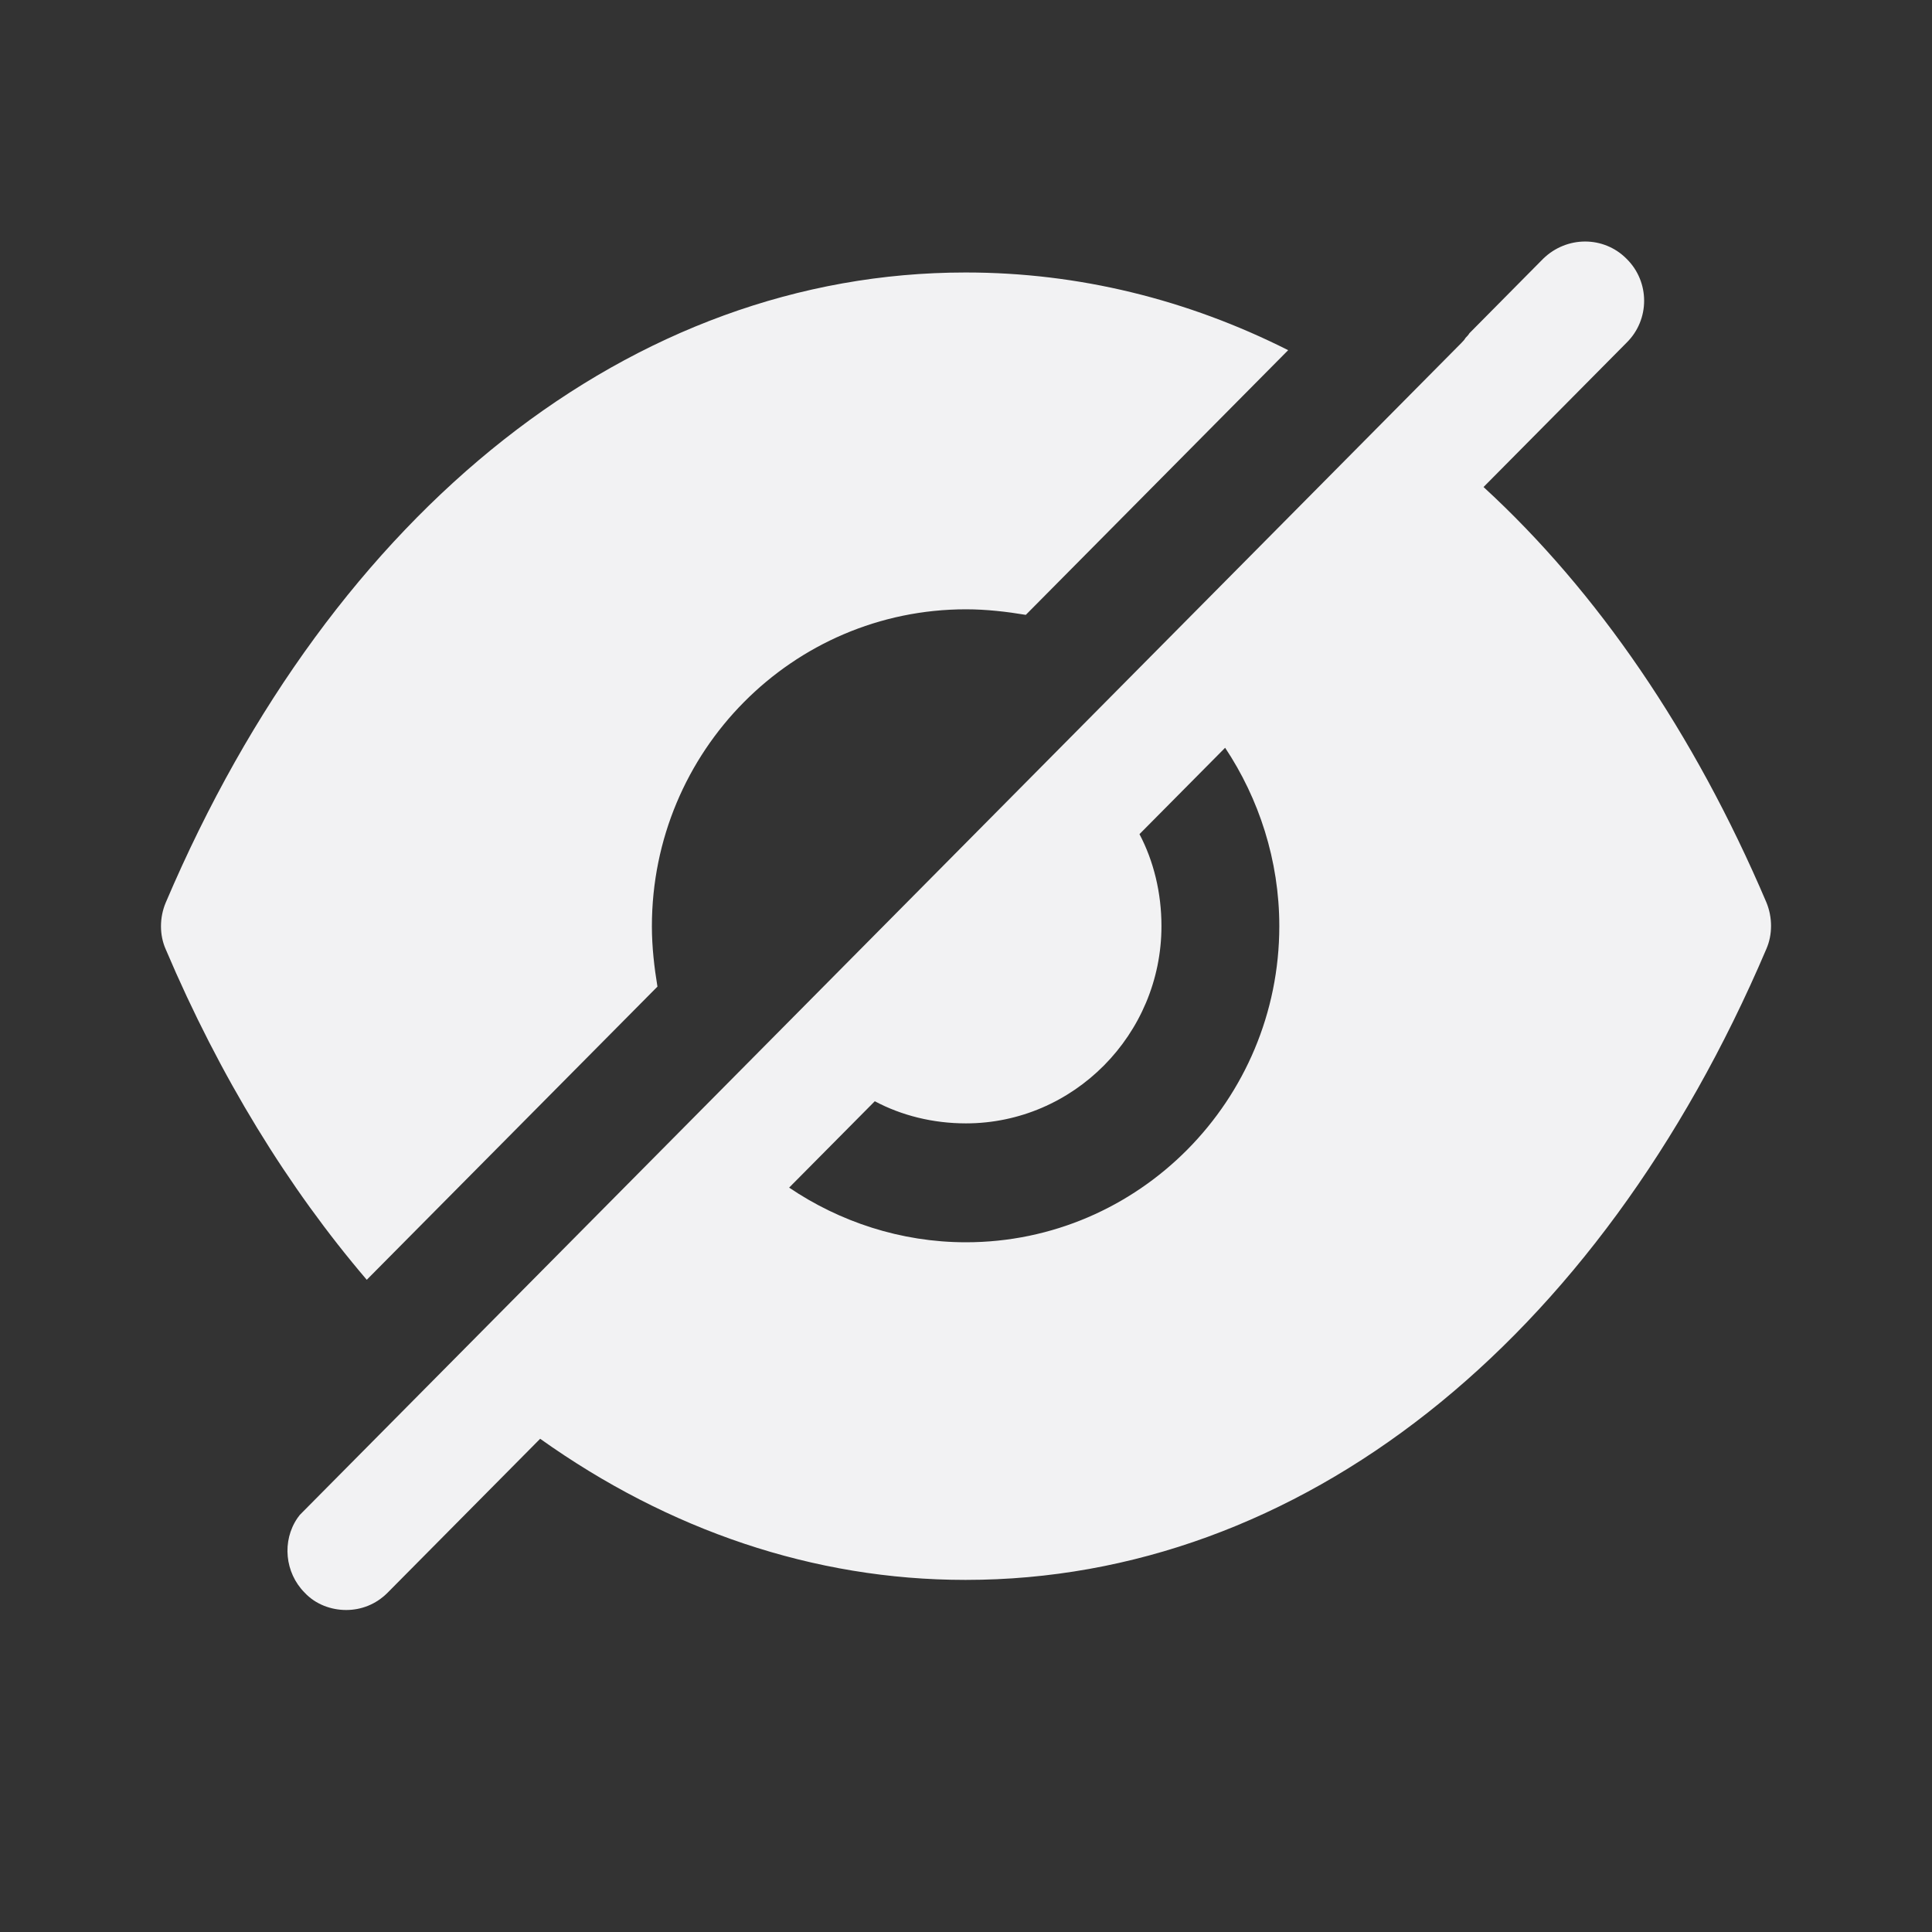 <svg xmlns="http://www.w3.org/2000/svg" width="24" height="24" viewBox="0 0 24 24" fill="#F2F2F3"><rect x="0" y="0" width="24" height="24" fill="#333333" stroke="none"/><path d="M19.17 3.214C19.463 2.929 19.922 2.929 20.205 3.214C20.497 3.5 20.497 3.972 20.205 4.258L18.429 6.05C19.844 7.349 21.044 9.101 21.942 11.208C22.02 11.395 22.02 11.612 21.942 11.789C19.853 16.692 16.136 19.626 11.999 19.626H11.989C10.106 19.626 8.301 19.006 6.71 17.873L4.817 19.783C4.671 19.931 4.486 20 4.3 20C4.115 20 3.92 19.931 3.783 19.783C3.539 19.537 3.5 19.143 3.695 18.858L3.724 18.819L18.156 4.258C18.175 4.238 18.195 4.218 18.204 4.199C18.224 4.179 18.243 4.159 18.253 4.14L19.17 3.214ZM12.001 3.385C13.397 3.385 14.753 3.72 16.002 4.35L12.743 7.638C12.509 7.599 12.255 7.569 12.001 7.569C9.845 7.569 8.098 9.332 8.098 11.508C8.098 11.764 8.128 12.02 8.167 12.256L4.556 15.898C3.581 14.756 2.732 13.378 2.059 11.793C1.98 11.616 1.98 11.399 2.059 11.212C4.147 6.309 7.864 3.385 11.992 3.385H12.001ZM15.219 9.289L14.155 10.362C14.331 10.696 14.428 11.09 14.428 11.504C14.428 12.852 13.335 13.955 11.999 13.955C11.589 13.955 11.199 13.857 10.867 13.68L9.803 14.753C10.428 15.176 11.189 15.432 11.999 15.432C14.145 15.432 15.892 13.67 15.892 11.504C15.892 10.687 15.638 9.919 15.219 9.289Z"/></svg>
